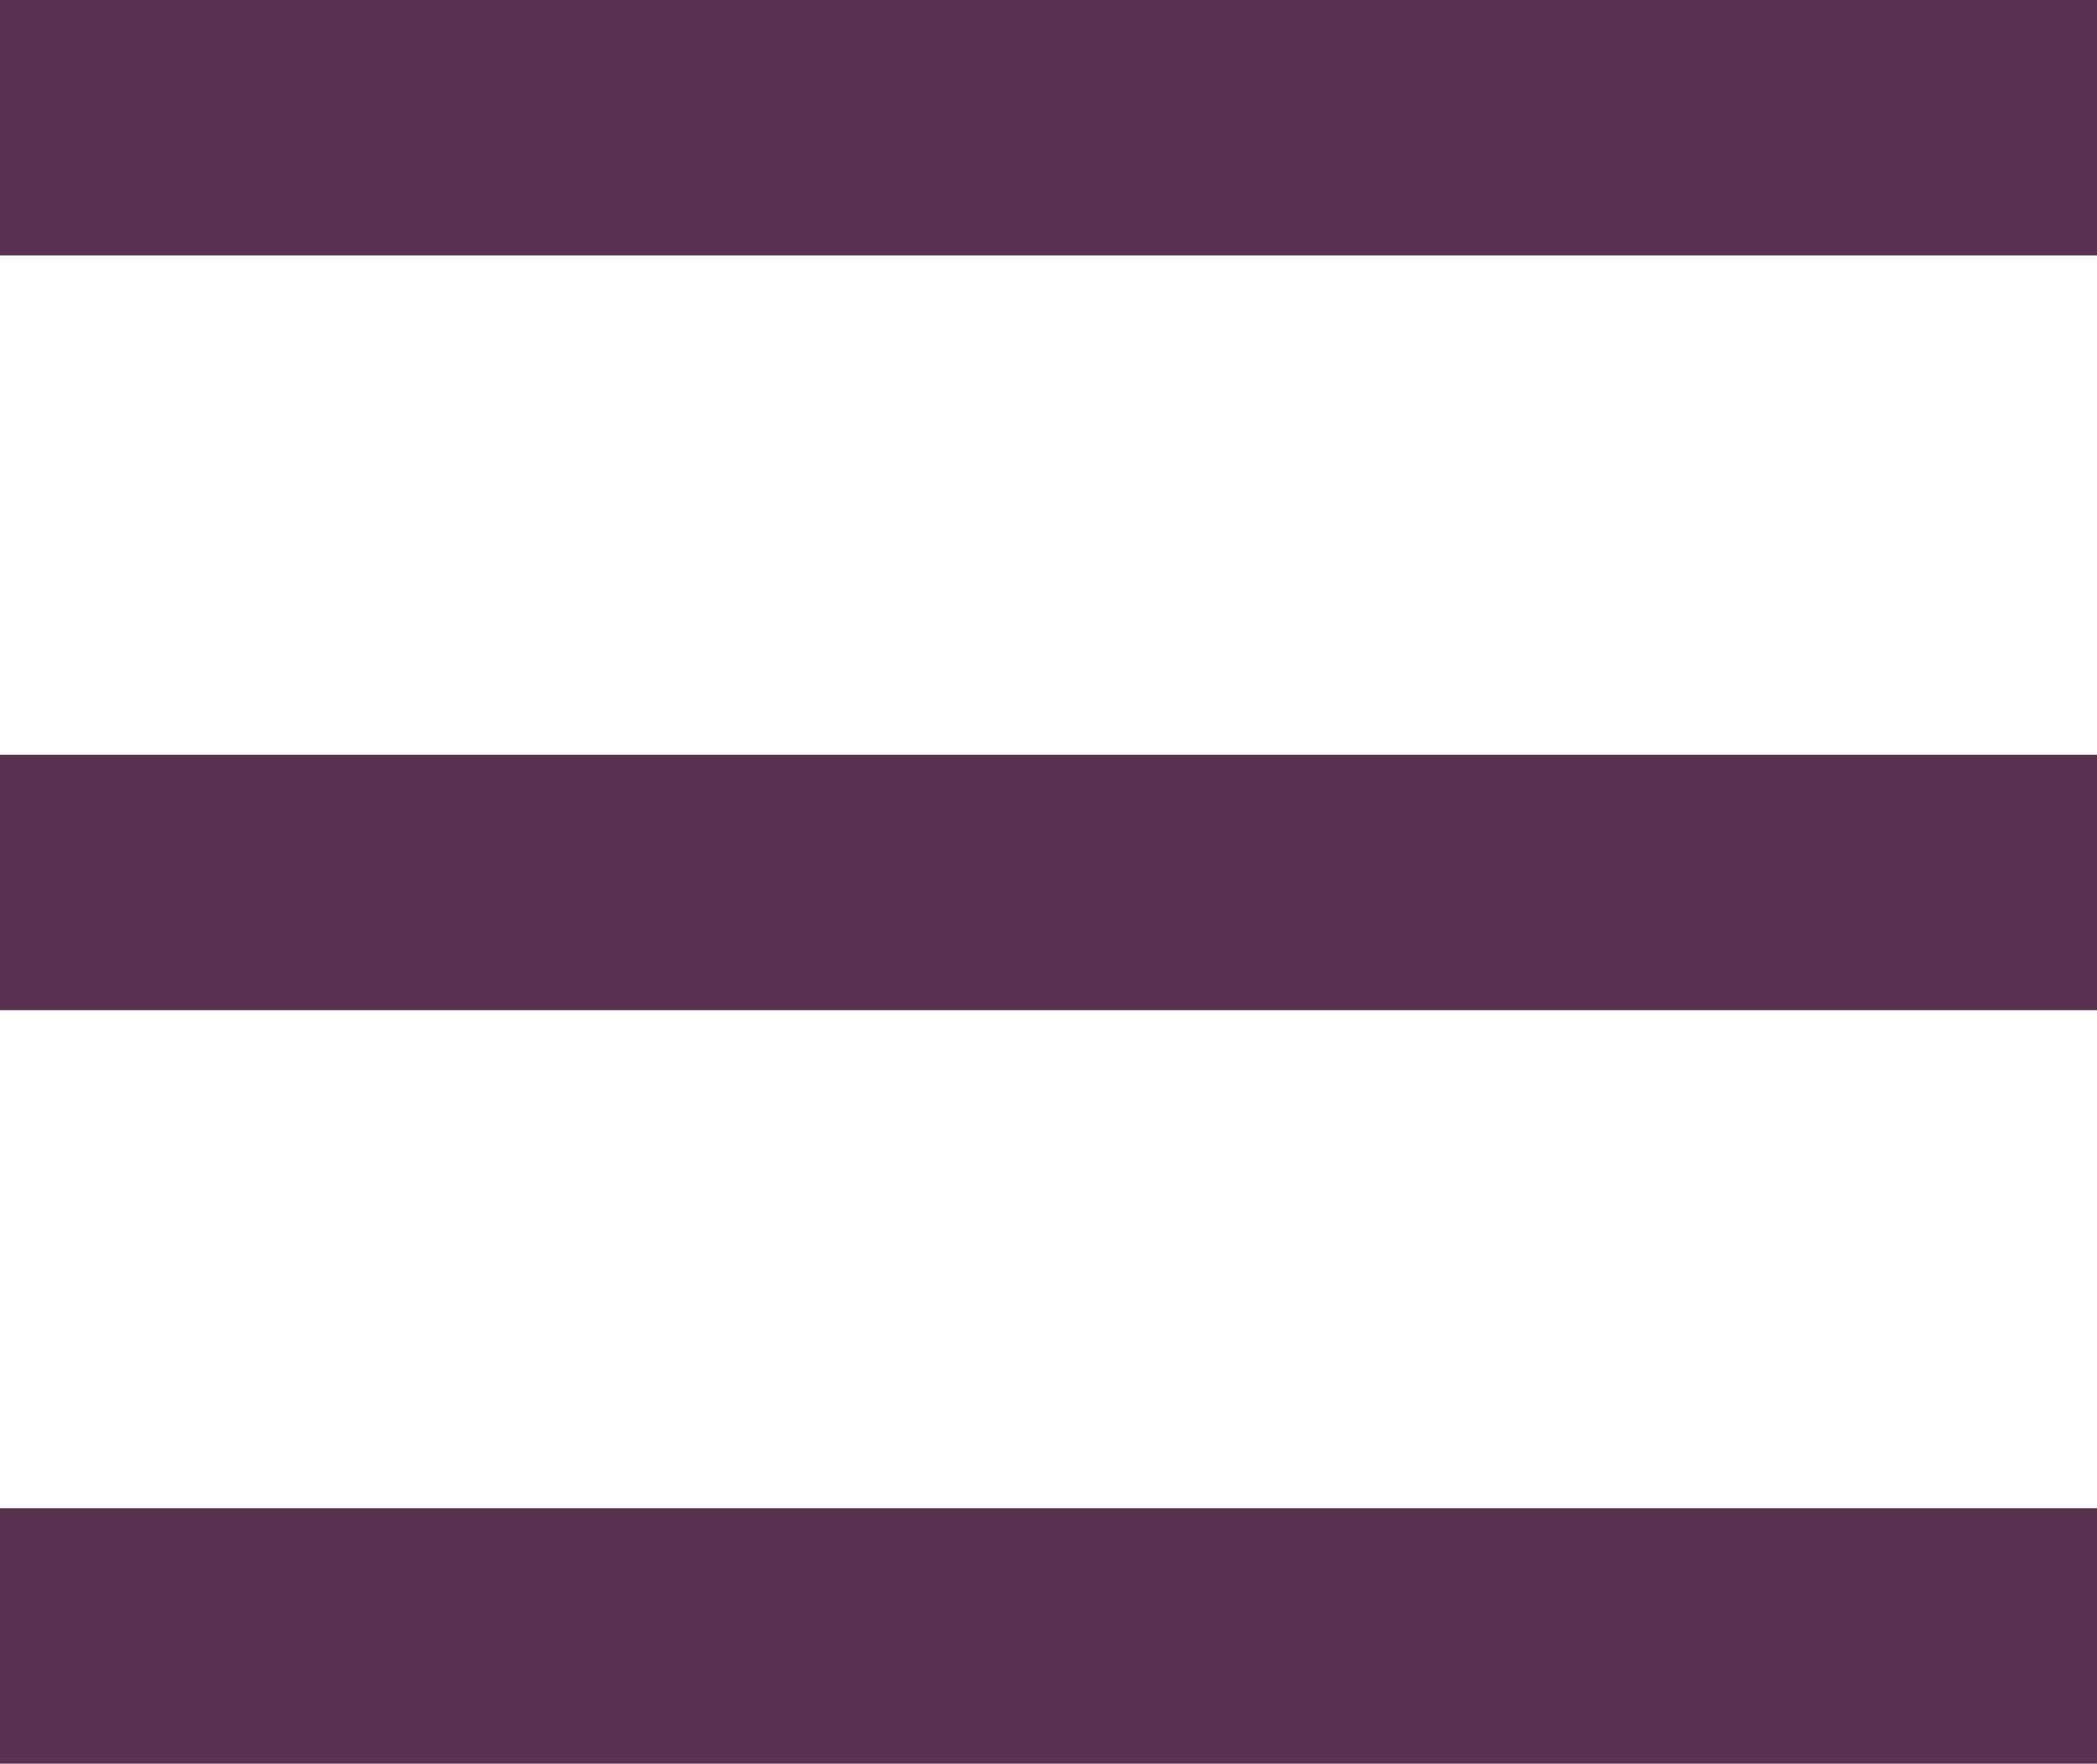 <svg xmlns="http://www.w3.org/2000/svg" viewBox="0 0 16.42 13.81"><defs><style>.cls-1{fill:none;stroke:#59334d;stroke-miterlimit:10;stroke-width:2px;}</style></defs><title>menu-ic</title><g id="Layer_2" data-name="Layer 2"><g id="header"><line class="cls-1" y1="1" x2="16.42" y2="1"/><line class="cls-1" y1="6.91" x2="16.42" y2="6.91"/><line class="cls-1" y1="12.81" x2="16.42" y2="12.81"/></g></g></svg>